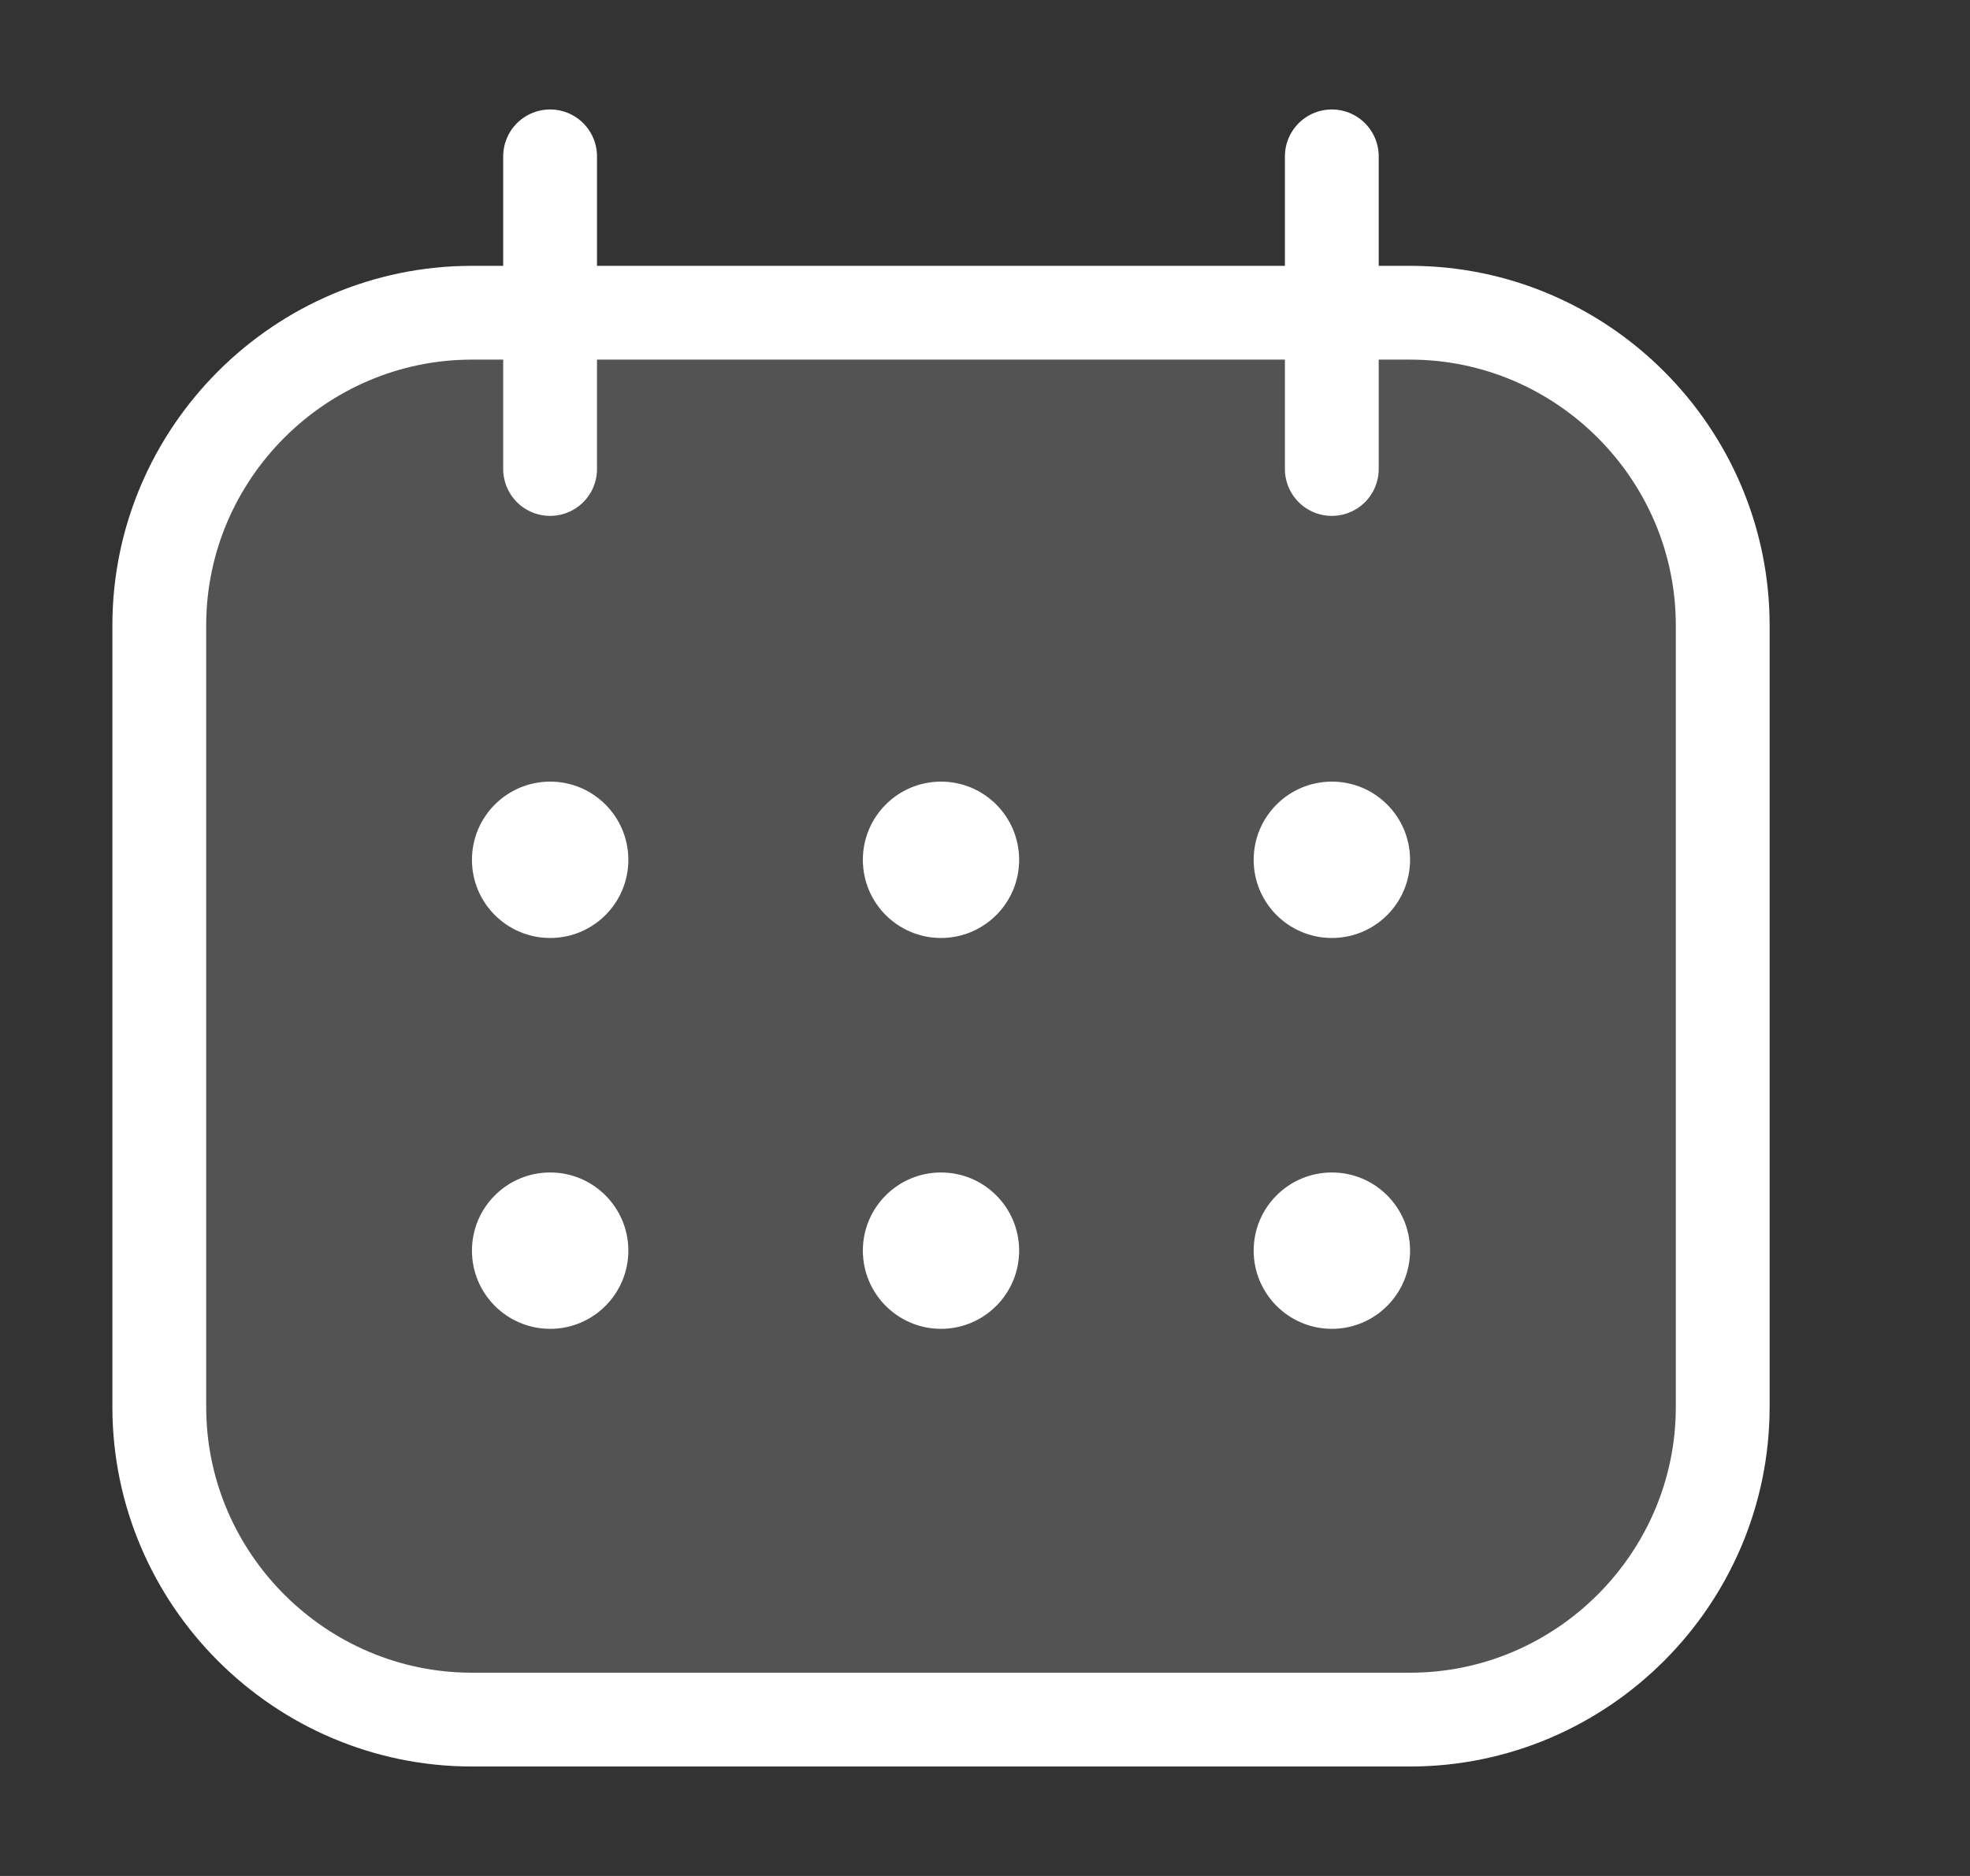 <svg width="21" height="20" viewBox="0 0 21 20" fill="none" xmlns="http://www.w3.org/2000/svg">
<rect x="0" y="0" width="21" height="20" fill="#333333" stroke="none"/>
<path d="M15.031 18.333H5.031C3.198 18.333 1.698 16.833 1.698 15V6.667C1.698 4.834 3.198 3.334 5.031 3.334H15.031C16.864 3.334 18.364 4.834 18.364 6.667V15C18.364 16.833 16.864 18.333 15.031 18.333Z" fill="white" fill-opacity="0.16" stroke="white" stroke-miterlimit="10" stroke-linecap="round" stroke-linejoin="round"/>
<path d="M14.197 1.667V5" stroke="white" stroke-miterlimit="10" stroke-linecap="round" stroke-linejoin="round"/>
<path d="M5.864 1.667V5" stroke="white" stroke-miterlimit="10" stroke-linecap="round" stroke-linejoin="round"/>
<path d="M5.865 10C6.325 10 6.698 9.627 6.698 9.167C6.698 8.706 6.325 8.333 5.865 8.333C5.404 8.333 5.031 8.706 5.031 9.167C5.031 9.627 5.404 10 5.865 10Z" fill="white"/>
<path d="M14.198 10C14.658 10 15.031 9.627 15.031 9.167C15.031 8.706 14.658 8.333 14.198 8.333C13.737 8.333 13.364 8.706 13.364 9.167C13.364 9.627 13.737 10 14.198 10Z" fill="white"/>
<path d="M10.031 10C10.491 10 10.864 9.627 10.864 9.167C10.864 8.706 10.491 8.333 10.031 8.333C9.571 8.333 9.198 8.706 9.198 9.167C9.198 9.627 9.571 10 10.031 10Z" fill="white"/>
<path d="M5.865 14.167C6.325 14.167 6.698 13.793 6.698 13.333C6.698 12.873 6.325 12.5 5.865 12.5C5.404 12.5 5.031 12.873 5.031 13.333C5.031 13.793 5.404 14.167 5.865 14.167Z" fill="white"/>
<path d="M14.198 14.167C14.658 14.167 15.031 13.793 15.031 13.333C15.031 12.873 14.658 12.5 14.198 12.5C13.737 12.5 13.364 12.873 13.364 13.333C13.364 13.793 13.737 14.167 14.198 14.167Z" fill="white"/>
<path d="M10.031 14.167C10.491 14.167 10.864 13.793 10.864 13.333C10.864 12.873 10.491 12.5 10.031 12.5C9.571 12.5 9.198 12.873 9.198 13.333C9.198 13.793 9.571 14.167 10.031 14.167Z" fill="white"/>
</svg>
